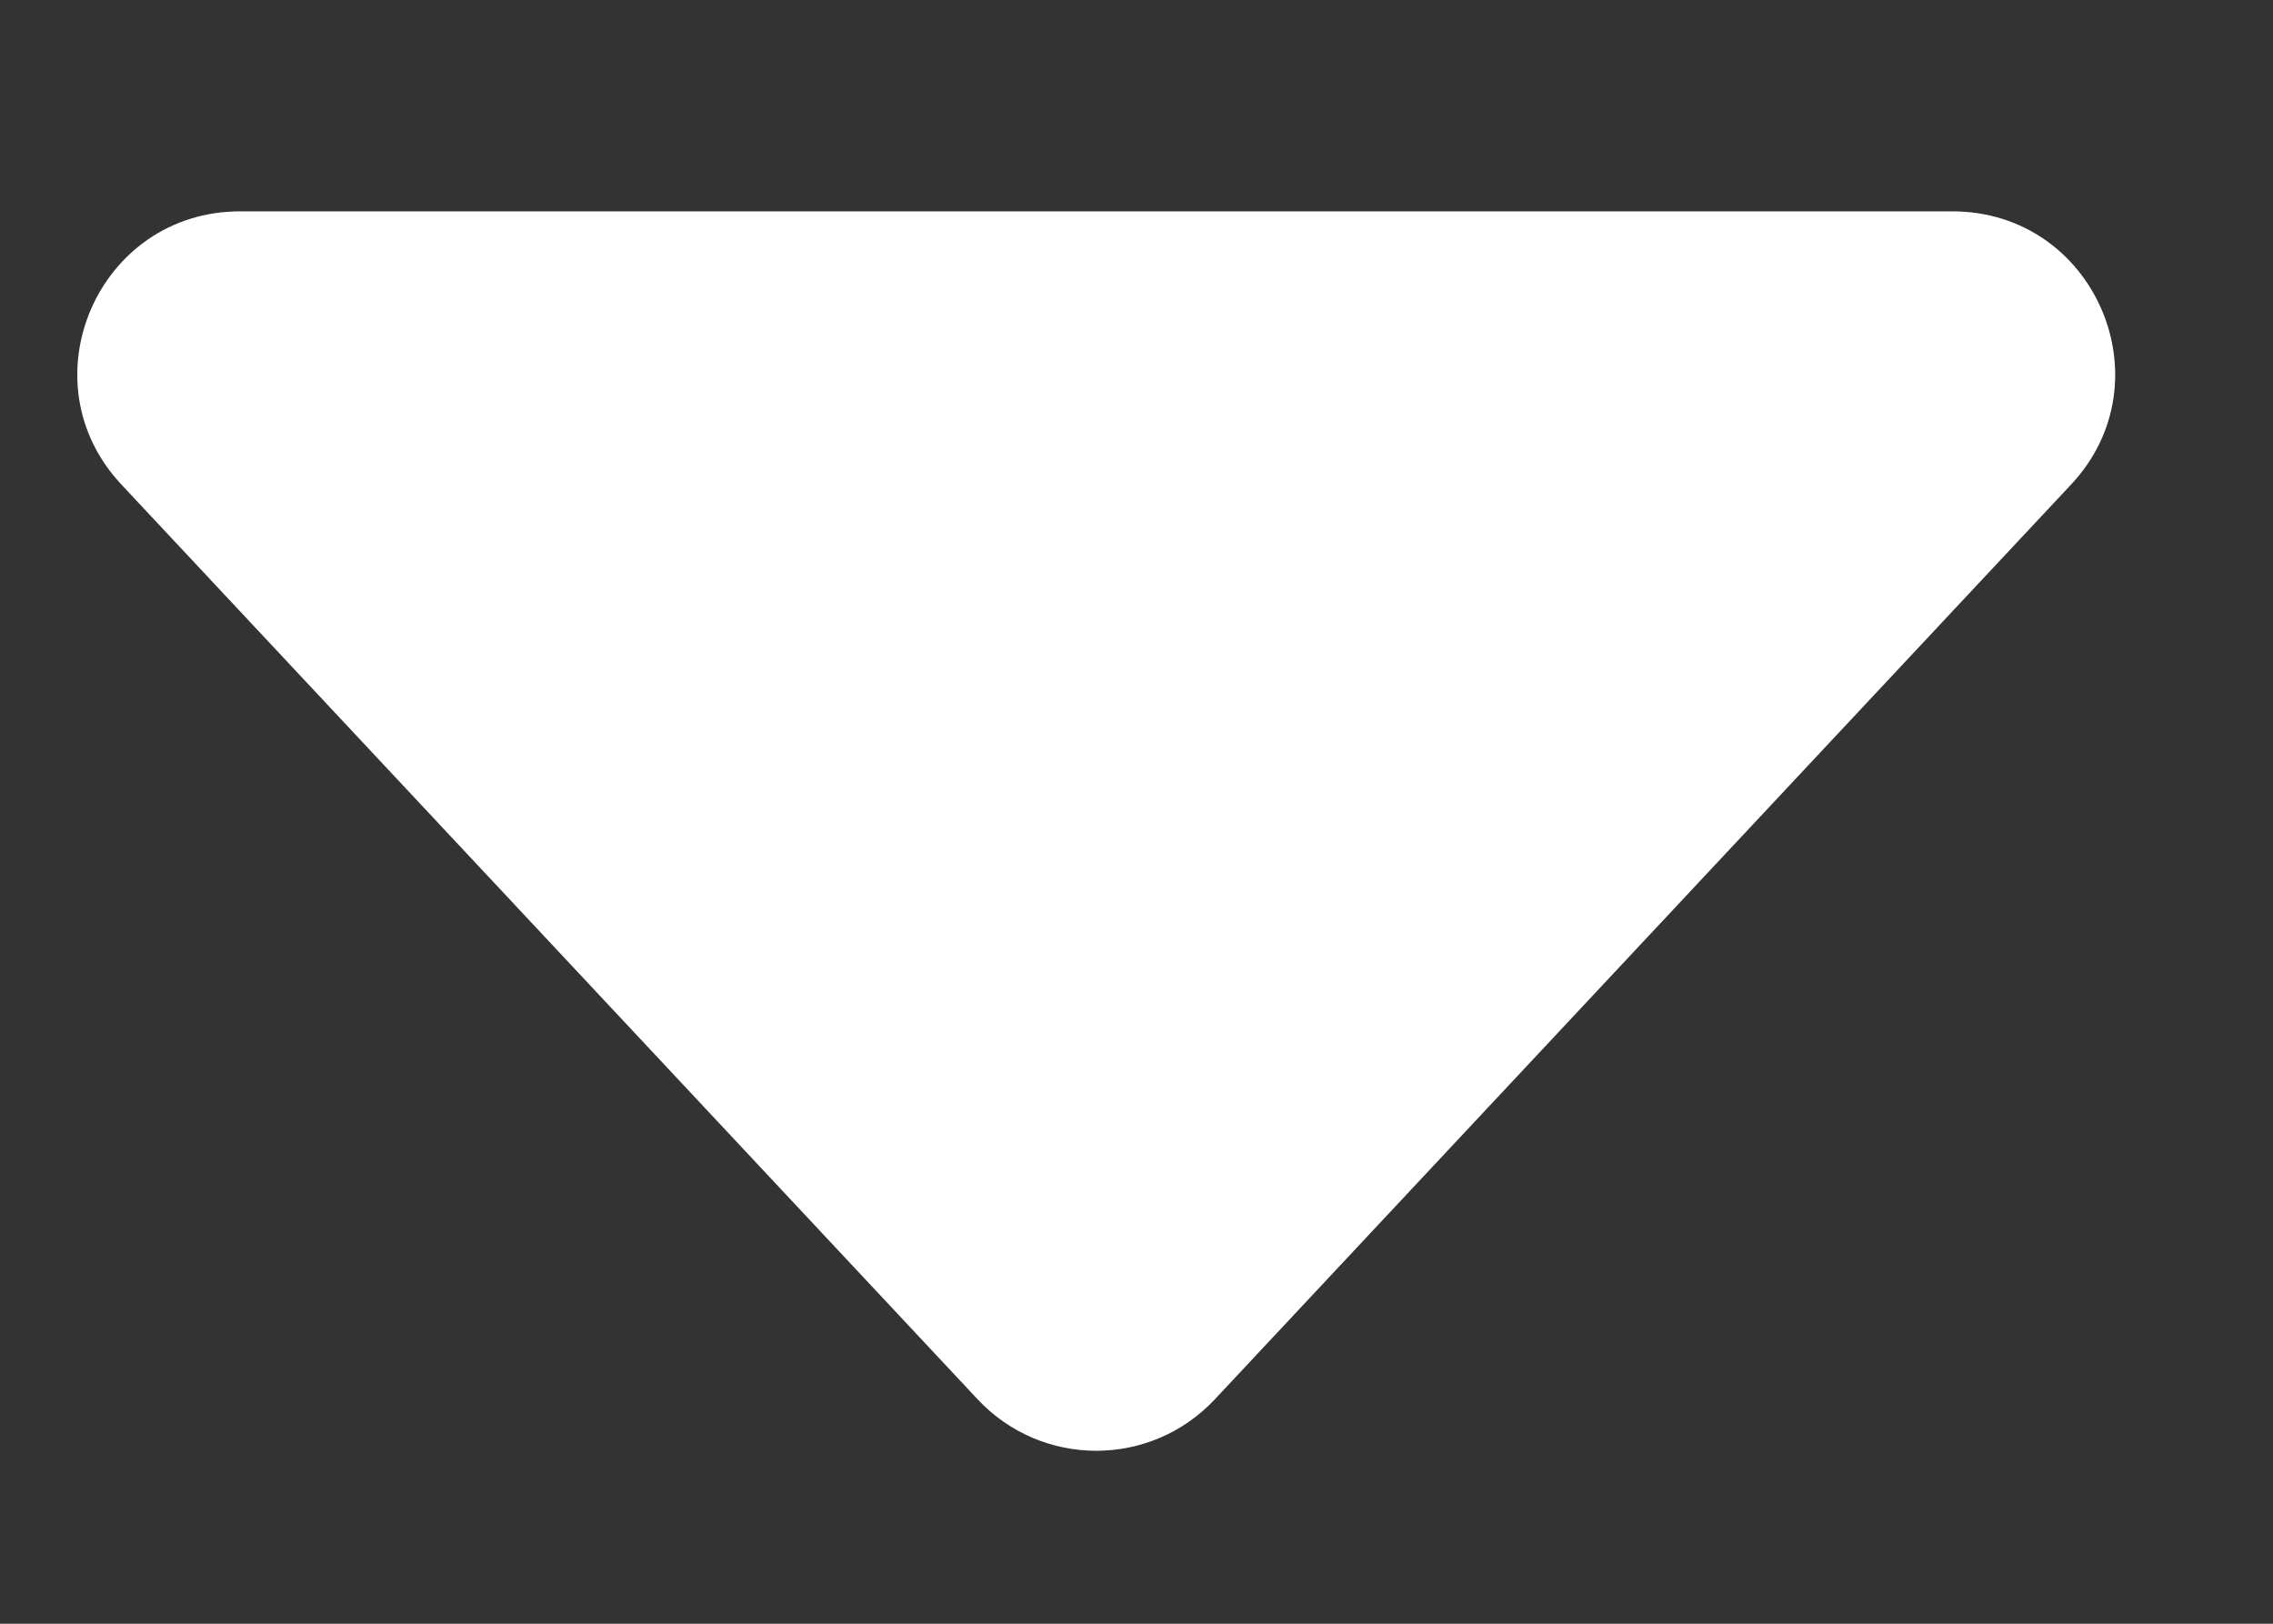 <svg width="7" height="5" viewBox="0 0 7 5" fill="none" xmlns="http://www.w3.org/2000/svg">
<rect x="0" y="0" width="7" height="5" fill="#333333" stroke="none"/>
<path d="M3.011 4.309C3.209 4.52 3.543 4.52 3.741 4.309L6.378 1.492C6.677 1.173 6.45 0.651 6.013 0.651L0.739 0.651C0.302 0.651 0.075 1.173 0.374 1.492L3.011 4.309Z" fill="#626F8A"/>
<path d="M3.011 4.309C3.209 4.52 3.543 4.52 3.741 4.309L6.378 1.492C6.677 1.173 6.45 0.651 6.013 0.651L0.739 0.651C0.302 0.651 0.075 1.173 0.374 1.492L3.011 4.309Z" fill="white"/>
</svg>
